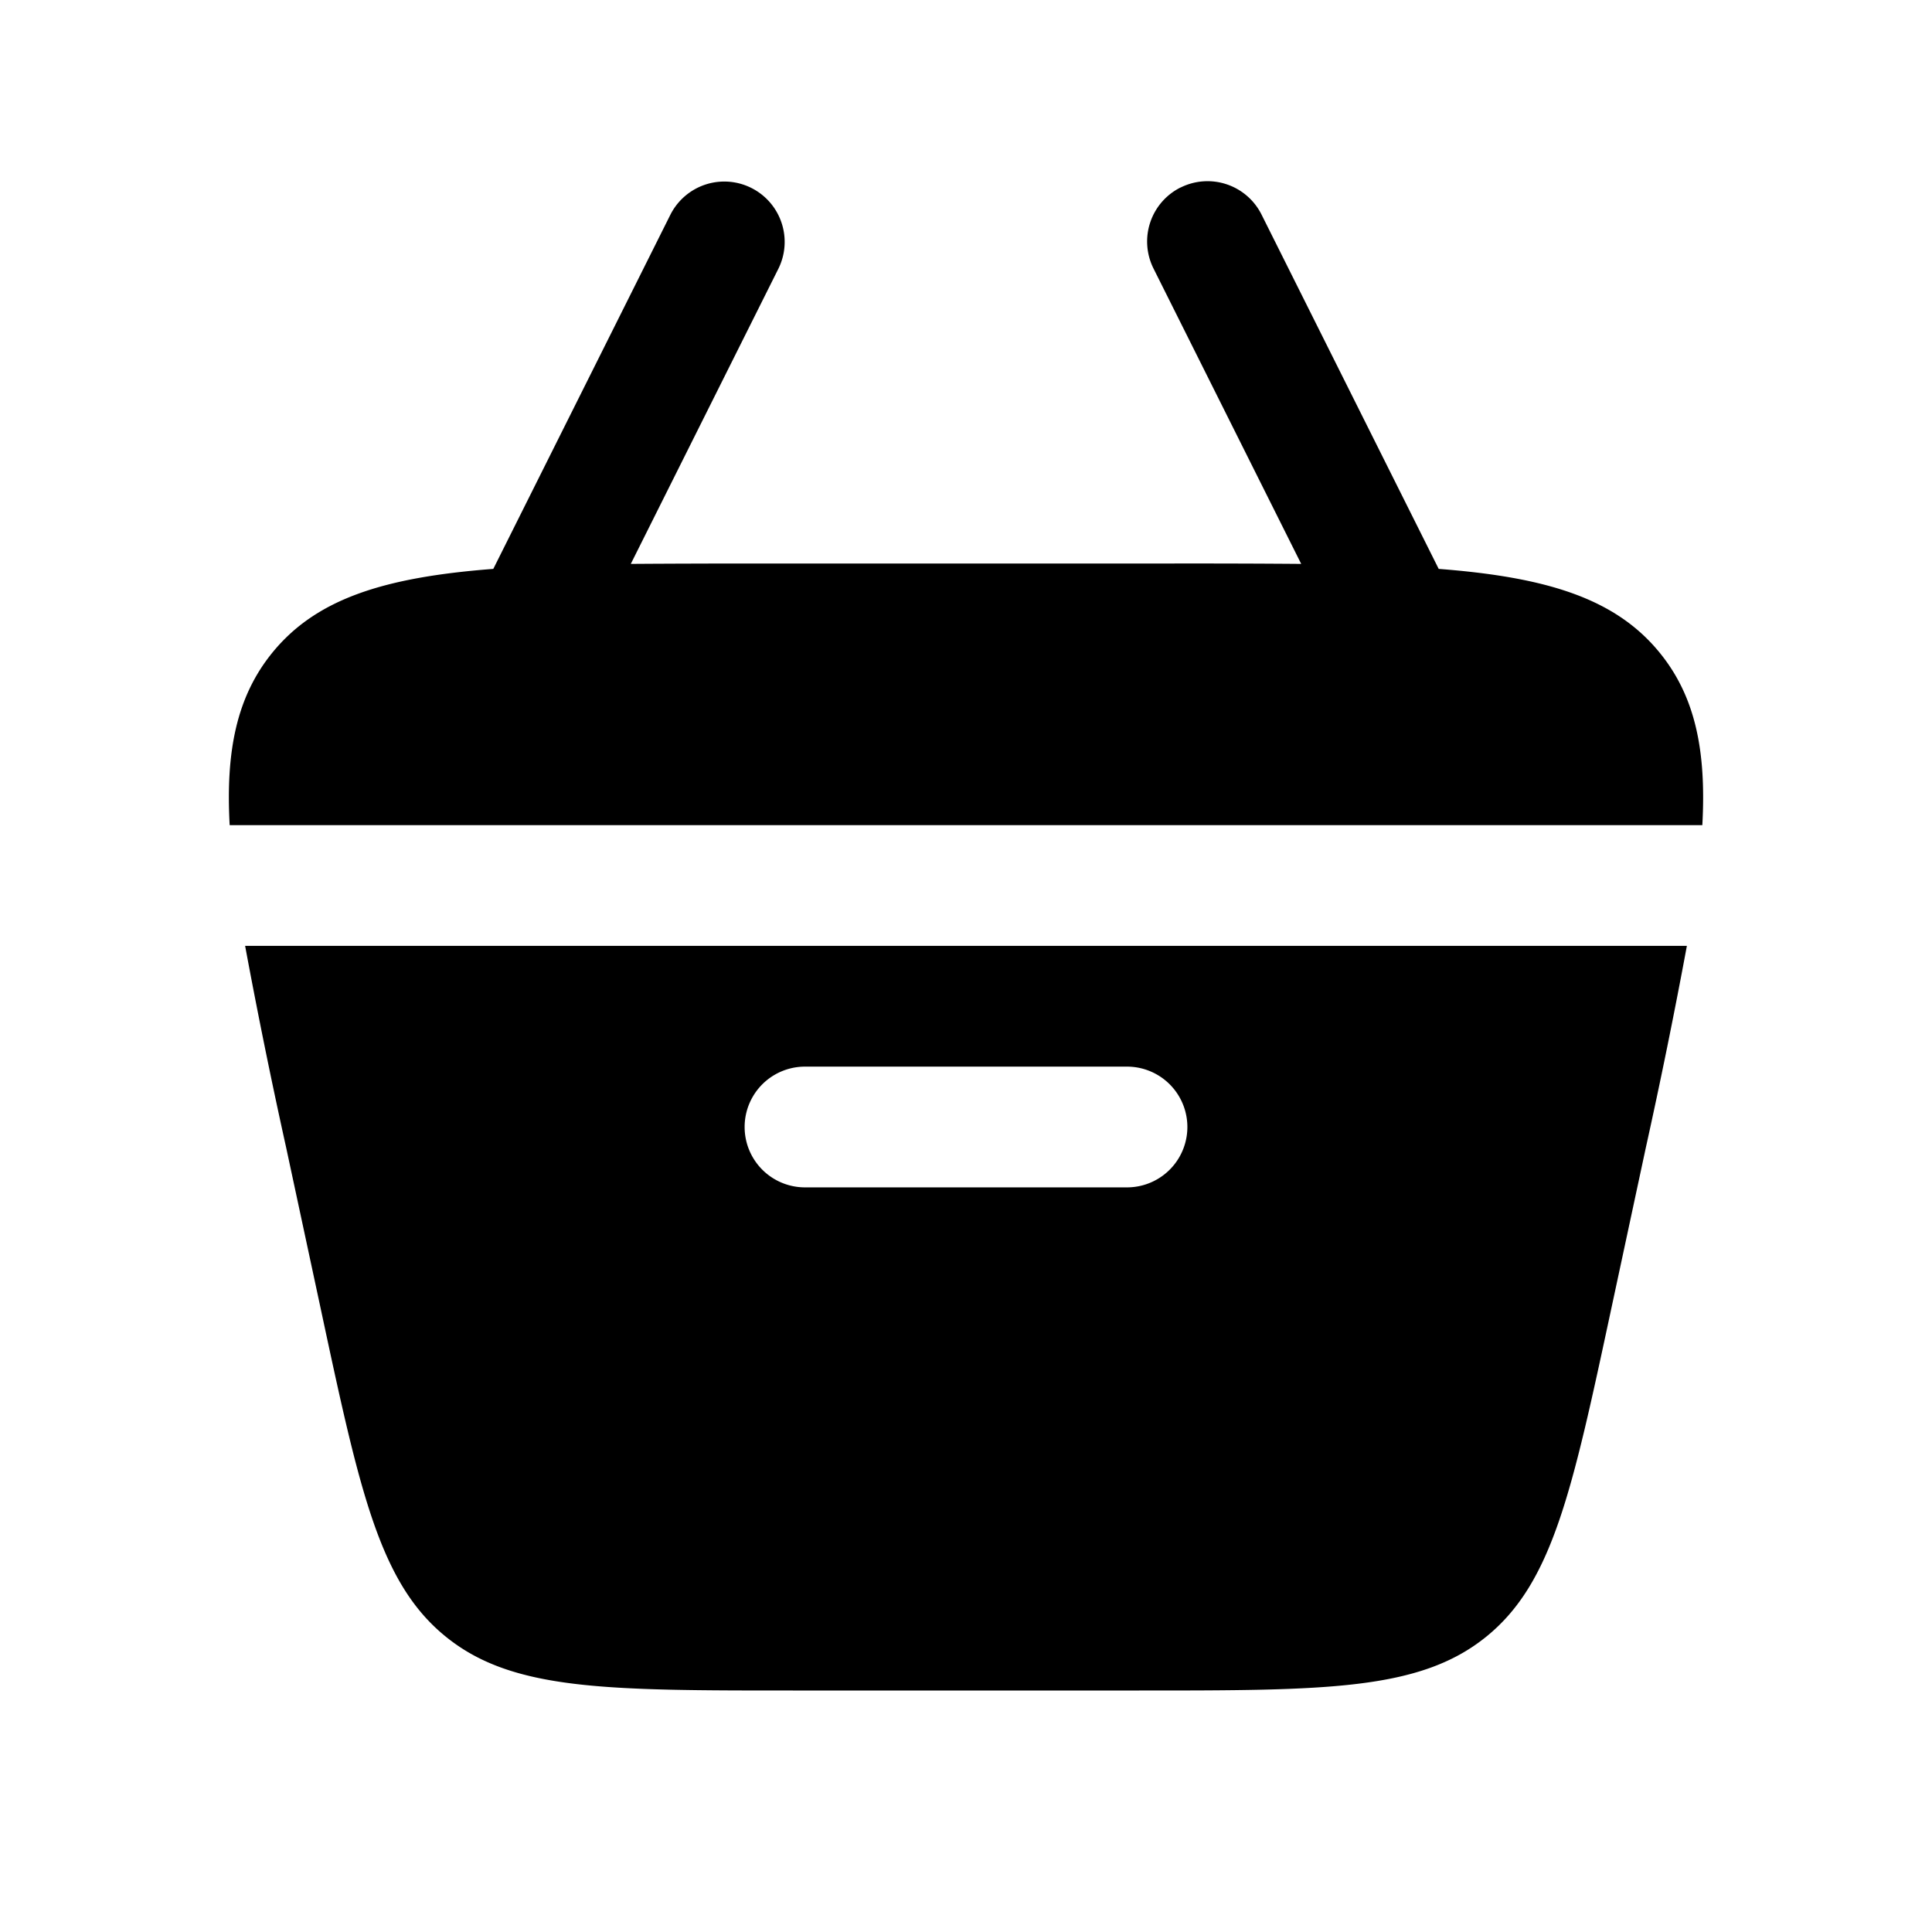 <svg xmlns="http://www.w3.org/2000/svg" width="1em" height="1em" viewBox="0 0 24 24"><path fill="currentColor" d="M14.665 2.33a.75.75 0 0 1 1.006.335l2.201 4.402c1.353.104 2.202.37 2.75 1.047c.436.539.576 1.209.525 2.136H2.853c-.051-.927.09-1.597.525-2.136c.548-.678 1.397-.943 2.75-1.047l2.201-4.402a.75.75 0 0 1 1.342.67l-1.835 3.67Q8.559 7 9.422 7h5.156q.863-.001 1.586.005l-1.835-3.67a.75.75 0 0 1 .336-1.006"/><path fill="currentColor" fill-rule="evenodd" d="M3.555 14.257a74 74 0 0 1-.51-2.507h17.91a74 74 0 0 1-.51 2.507l-.429 2c-.487 2.273-.73 3.409-1.555 4.076S16.474 21 14.15 21h-4.3c-2.324 0-3.486 0-4.31-.667c-.826-.667-1.07-1.803-1.556-4.076zM10 13.25a.75.75 0 0 0 0 1.5h4a.75.75 0 0 0 0-1.5z" clip-rule="evenodd"/></svg>